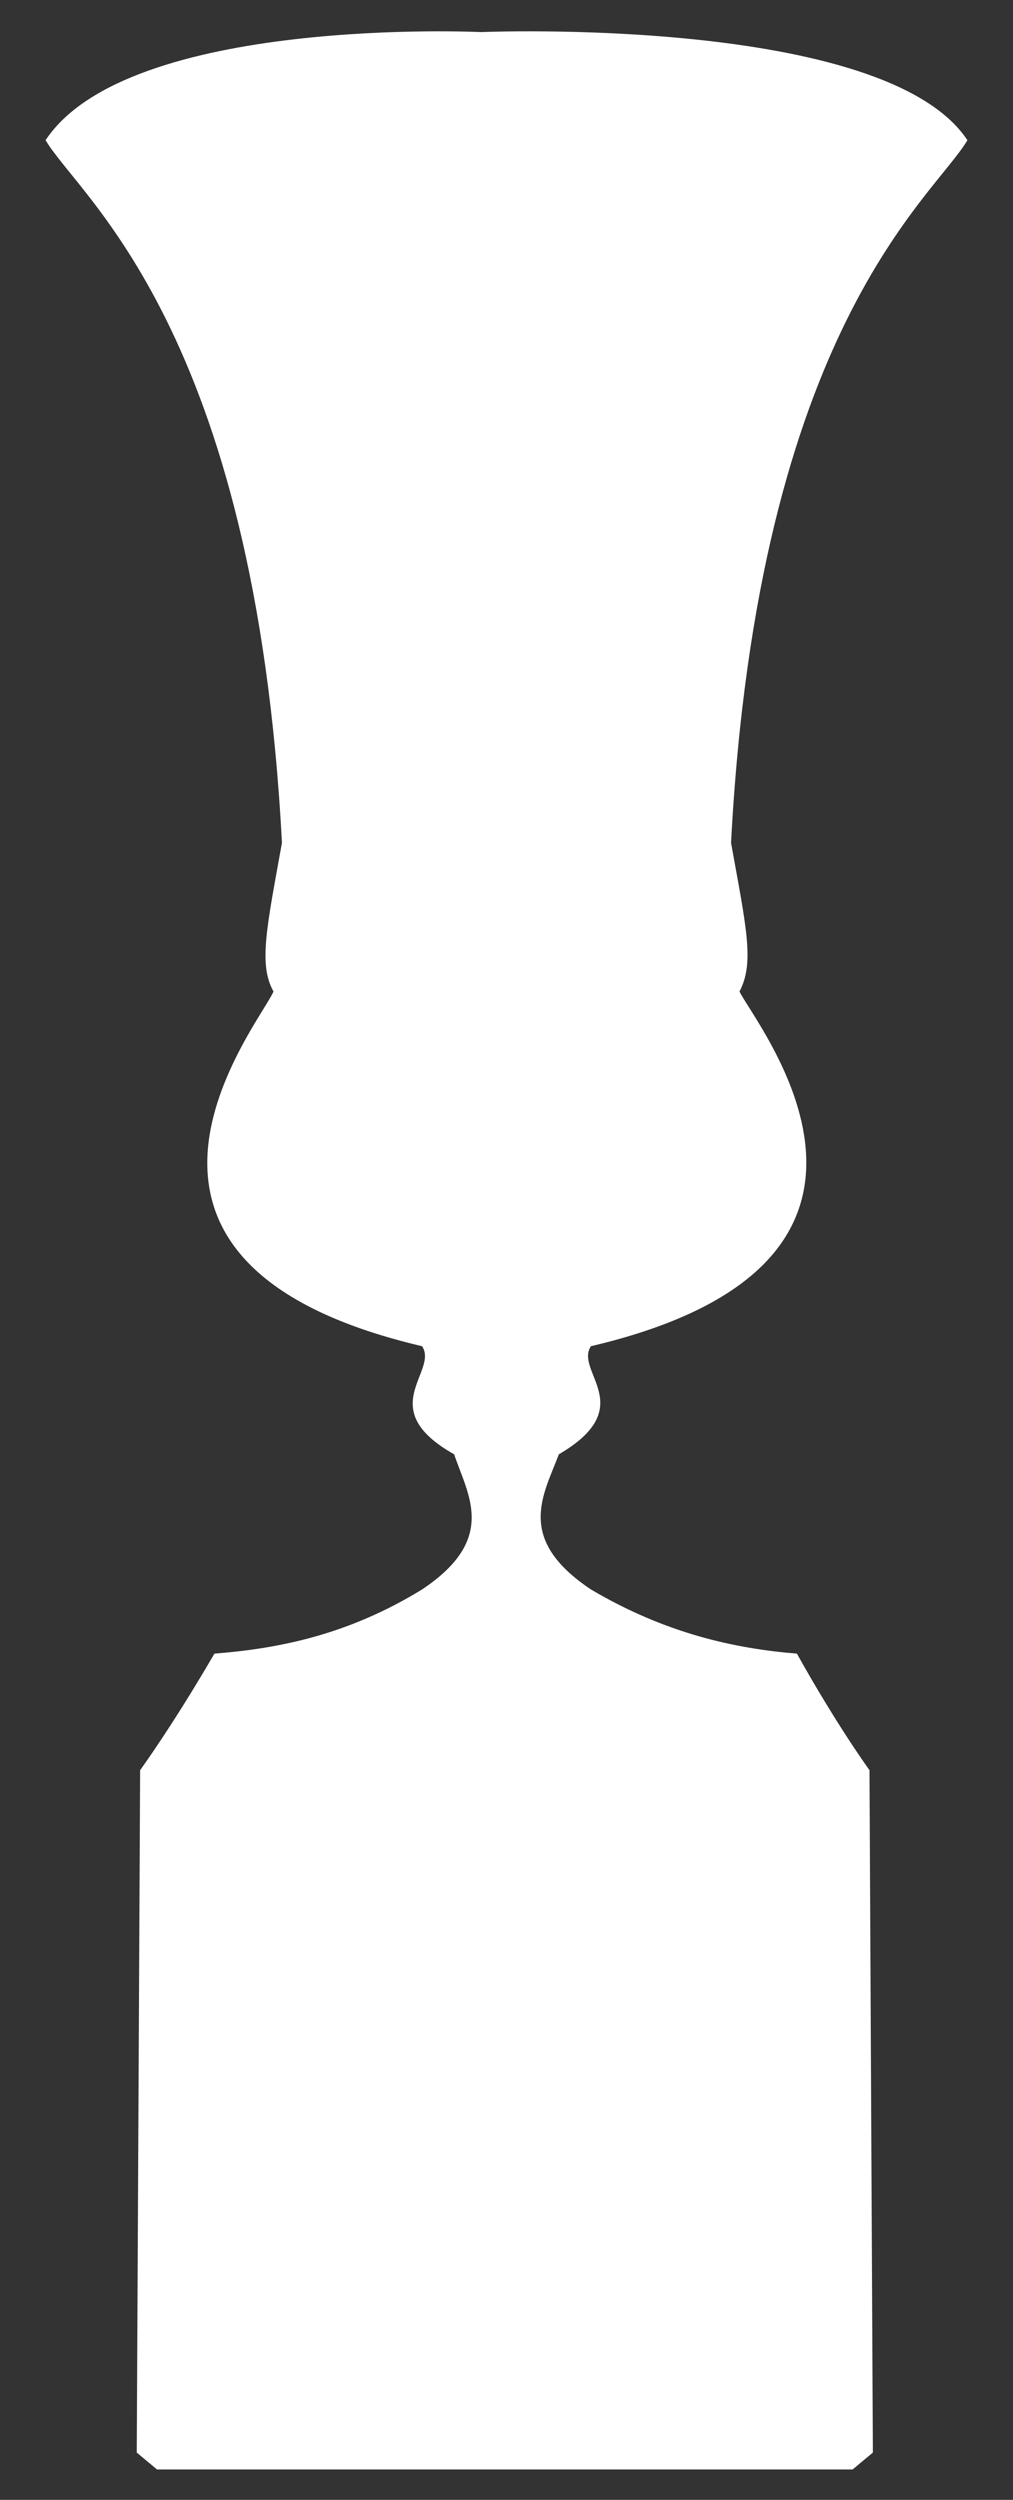 <?xml version="1.0" encoding="utf-8"?>
<!-- Generator: Adobe Illustrator 19.1.0, SVG Export Plug-In . SVG Version: 6.00 Build 0)  -->
<svg version="1.1" id="Livello_1" xmlns="http://www.w3.org/2000/svg" xmlns:xlink="http://www.w3.org/1999/xlink" x="0px" y="0px"
	 viewBox="-129 1427 60 148" style="enable-background:new -129 1427 60 148;" xml:space="preserve">
<rect x="-129" y="1427" width="60" height="148" fill="#333333" stroke="none"/>
<style type="text/css">
	.st0{fill:none;enable-background:new    ;}
	.st1{fill:#FFFFFF;}
</style>
<path class="st0" d="M-129,1427"/>
<path class="st1" d="M-77.5,1531.8l0.2,40.4l-1.2,1h-22.1h-19.1l-1.2-1l0.2-40.4c0,0,1.9-2.6,4.4-6.9c3.8-0.3,7.9-1.1,12.3-3.8
	c4.5-3,2.7-5.6,1.9-8c-4.8-2.7-0.9-4.9-1.9-6.4c-21.3-5-9.6-19.1-8.8-21c-0.9-1.6-0.4-3.8,0.5-8.8c-1.6-30.5-12-38.2-14-41.6
	c4.9-7.4,25.8-6.4,25.8-6.4s23.9-1,28.8,6.4c-2,3.4-12.4,11.1-14,41.6c0.9,5,1.4,7.1,0.5,8.8c0.9,1.9,12.5,16-8.8,21
	c-1,1.5,2.9,3.6-1.9,6.4c-0.9,2.4-2.6,5,1.9,8c4.4,2.6,8.5,3.5,12.2,3.8C-79.4,1529.2-77.5,1531.8-77.5,1531.8z"/>
</svg>

